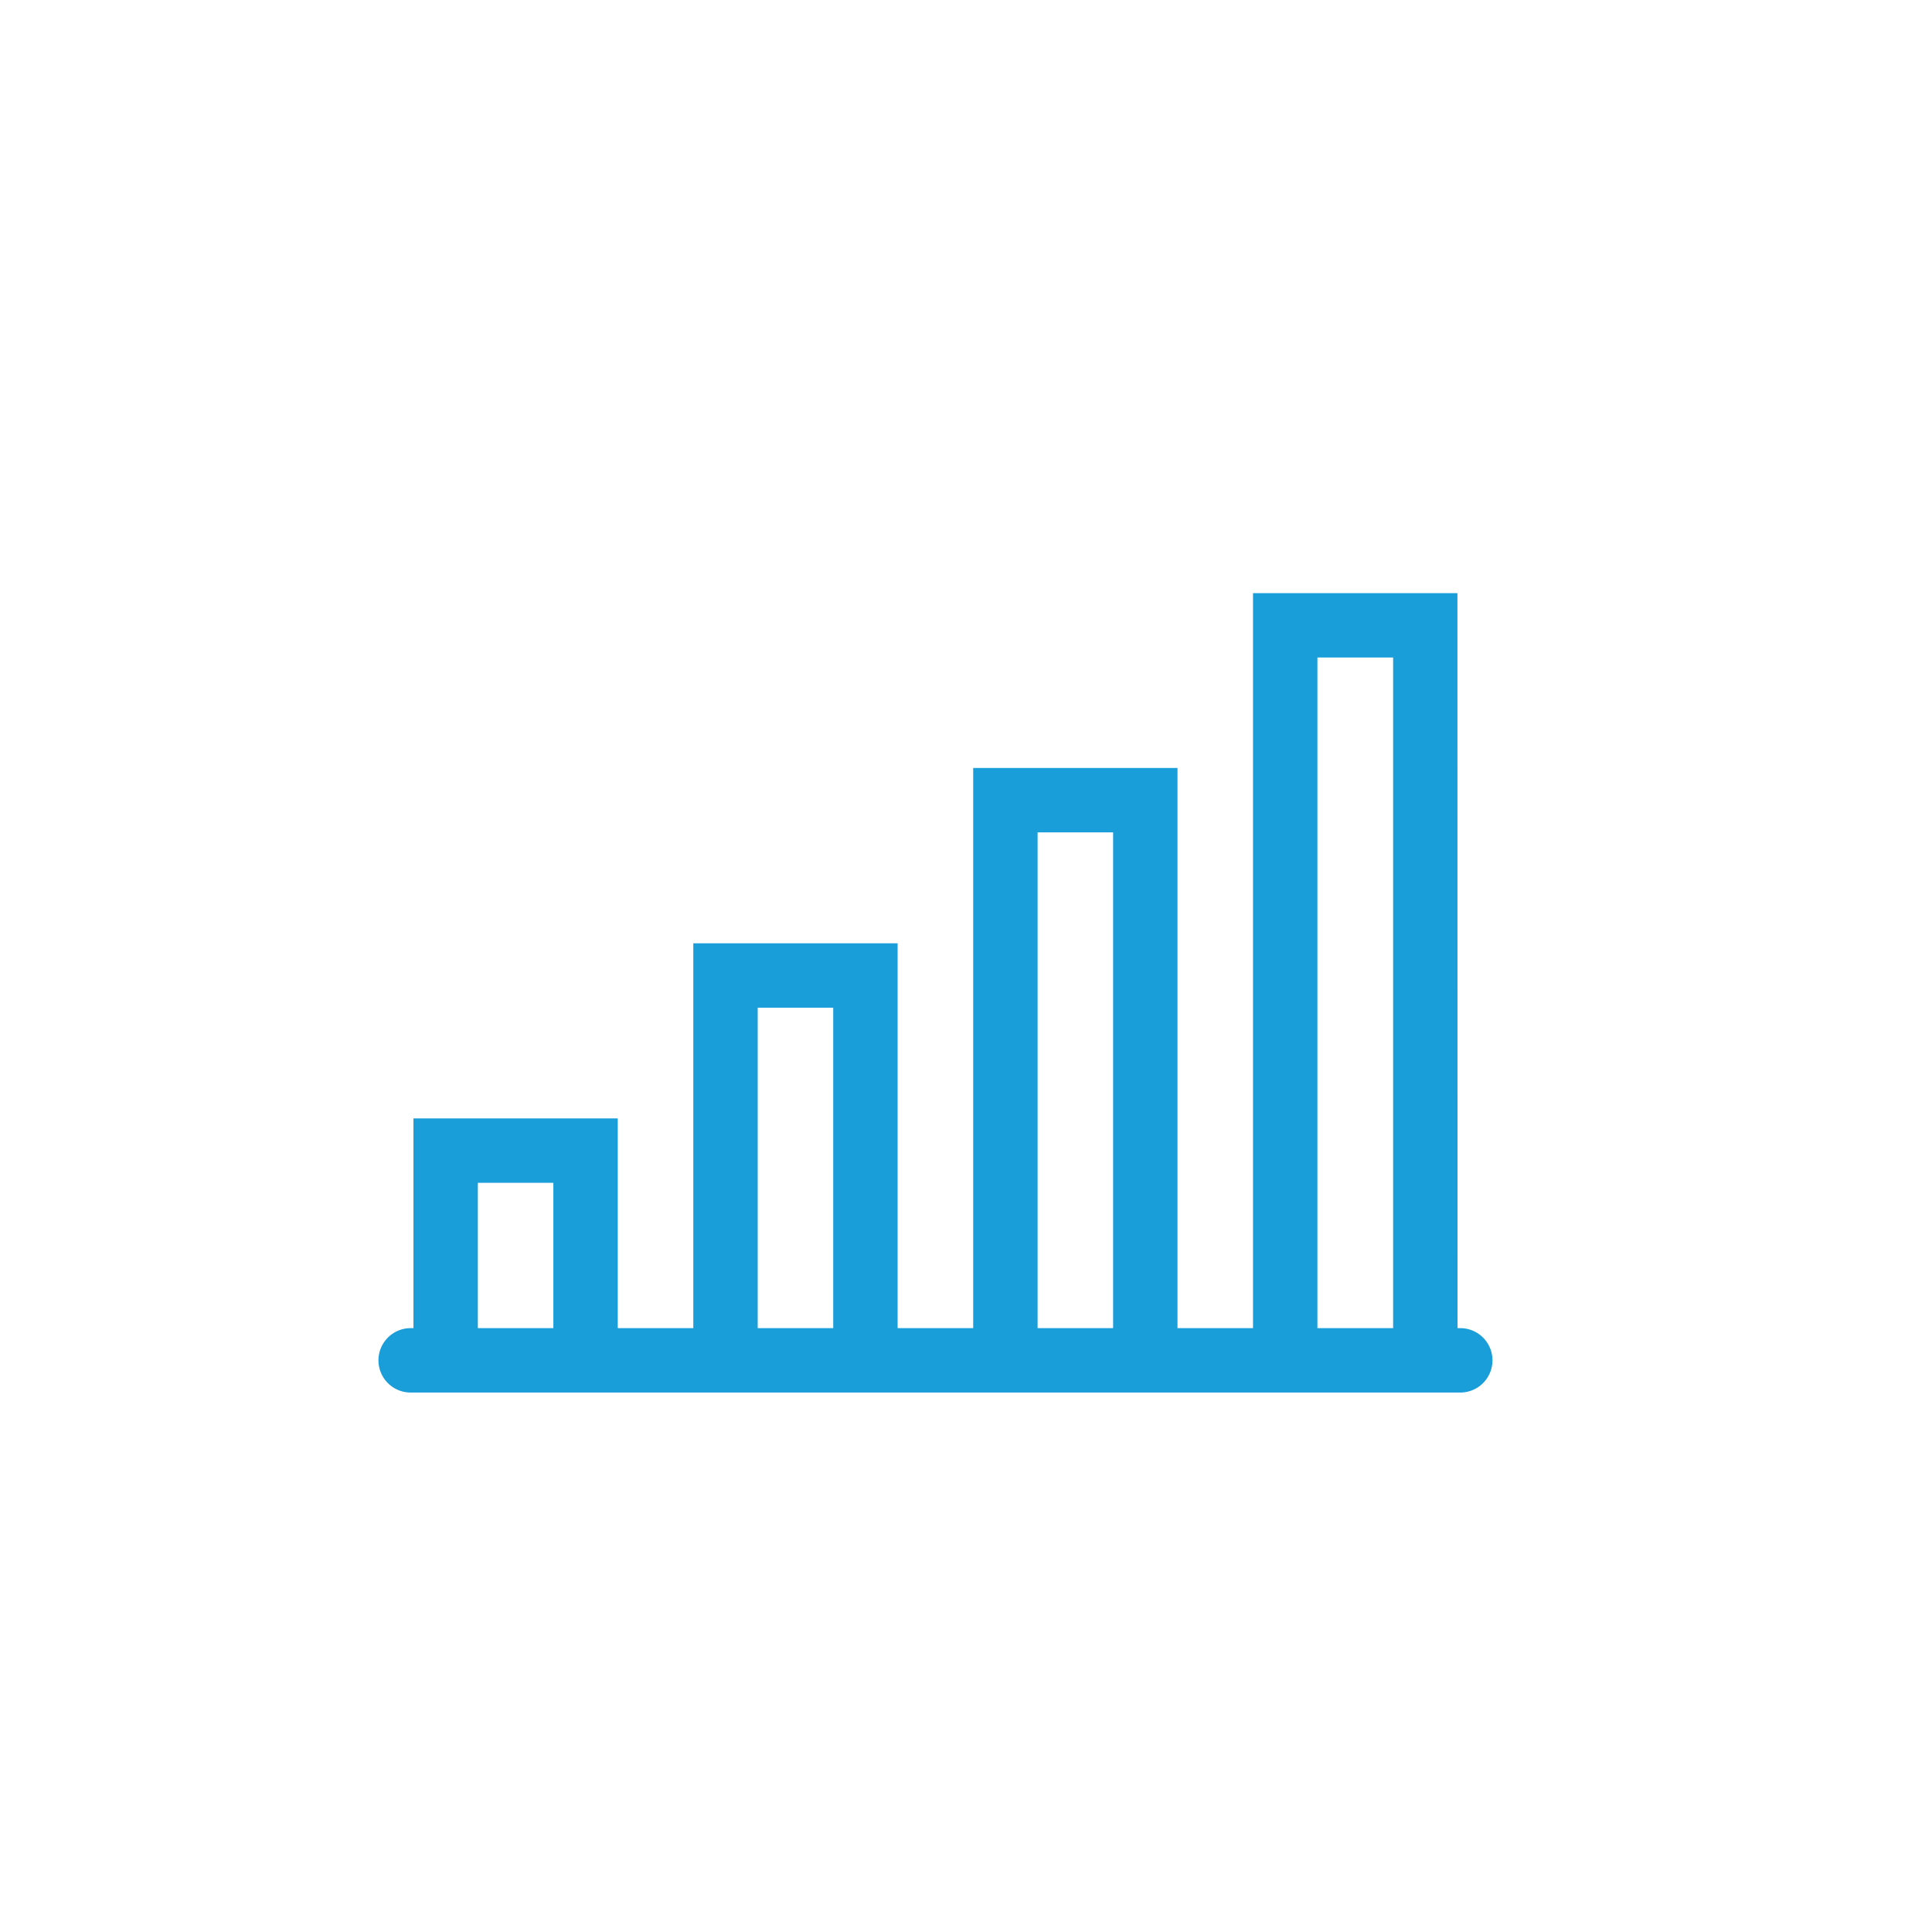 <svg xmlns="http://www.w3.org/2000/svg" xmlns:xlink="http://www.w3.org/1999/xlink" width="36" height="36" viewBox="0 0 36 36"><defs><clipPath id="a"><rect width="20.862" height="15" fill="none" stroke="#707070" stroke-width="1.2"/></clipPath><clipPath id="c"><rect width="36" height="36"/></clipPath></defs><g id="b" clip-path="url(#c)"><g transform="translate(7 11)"><g transform="translate(0 0)" clip-path="url(#a)"><path d="M29.211,14.7h-1.2V1.6H26.6V14.7H25.4V.4h3.809Z" transform="translate(-9.052 -0.348)" fill="#1a9eda"/><path d="M21.207,16.438h-1.2V6.6H18.6v9.834H17.4V5.4h3.807Z" transform="translate(-6.266 -2.09)" fill="#1a9eda"/><path d="M13.207,18.181h-1.2V11.61H10.6v6.571H9.4V10.41h3.807Z" transform="translate(-3.481 -3.833)" fill="#1a9eda"/><path d="M5.207,19.923h-1.2V16.615H2.6v3.309H1.4V15.415H5.207Z" transform="translate(-0.696 -5.575)" fill="#1a9eda"/><path d="M19.558.6H0A.6.6,0,0,1-.6,0,.6.6,0,0,1,0-.6H19.558a.6.6,0,0,1,.6.6A.6.6,0,0,1,19.558.6Z" transform="translate(0.652 14.348)" fill="#1a9eda"/></g></g></g></svg>